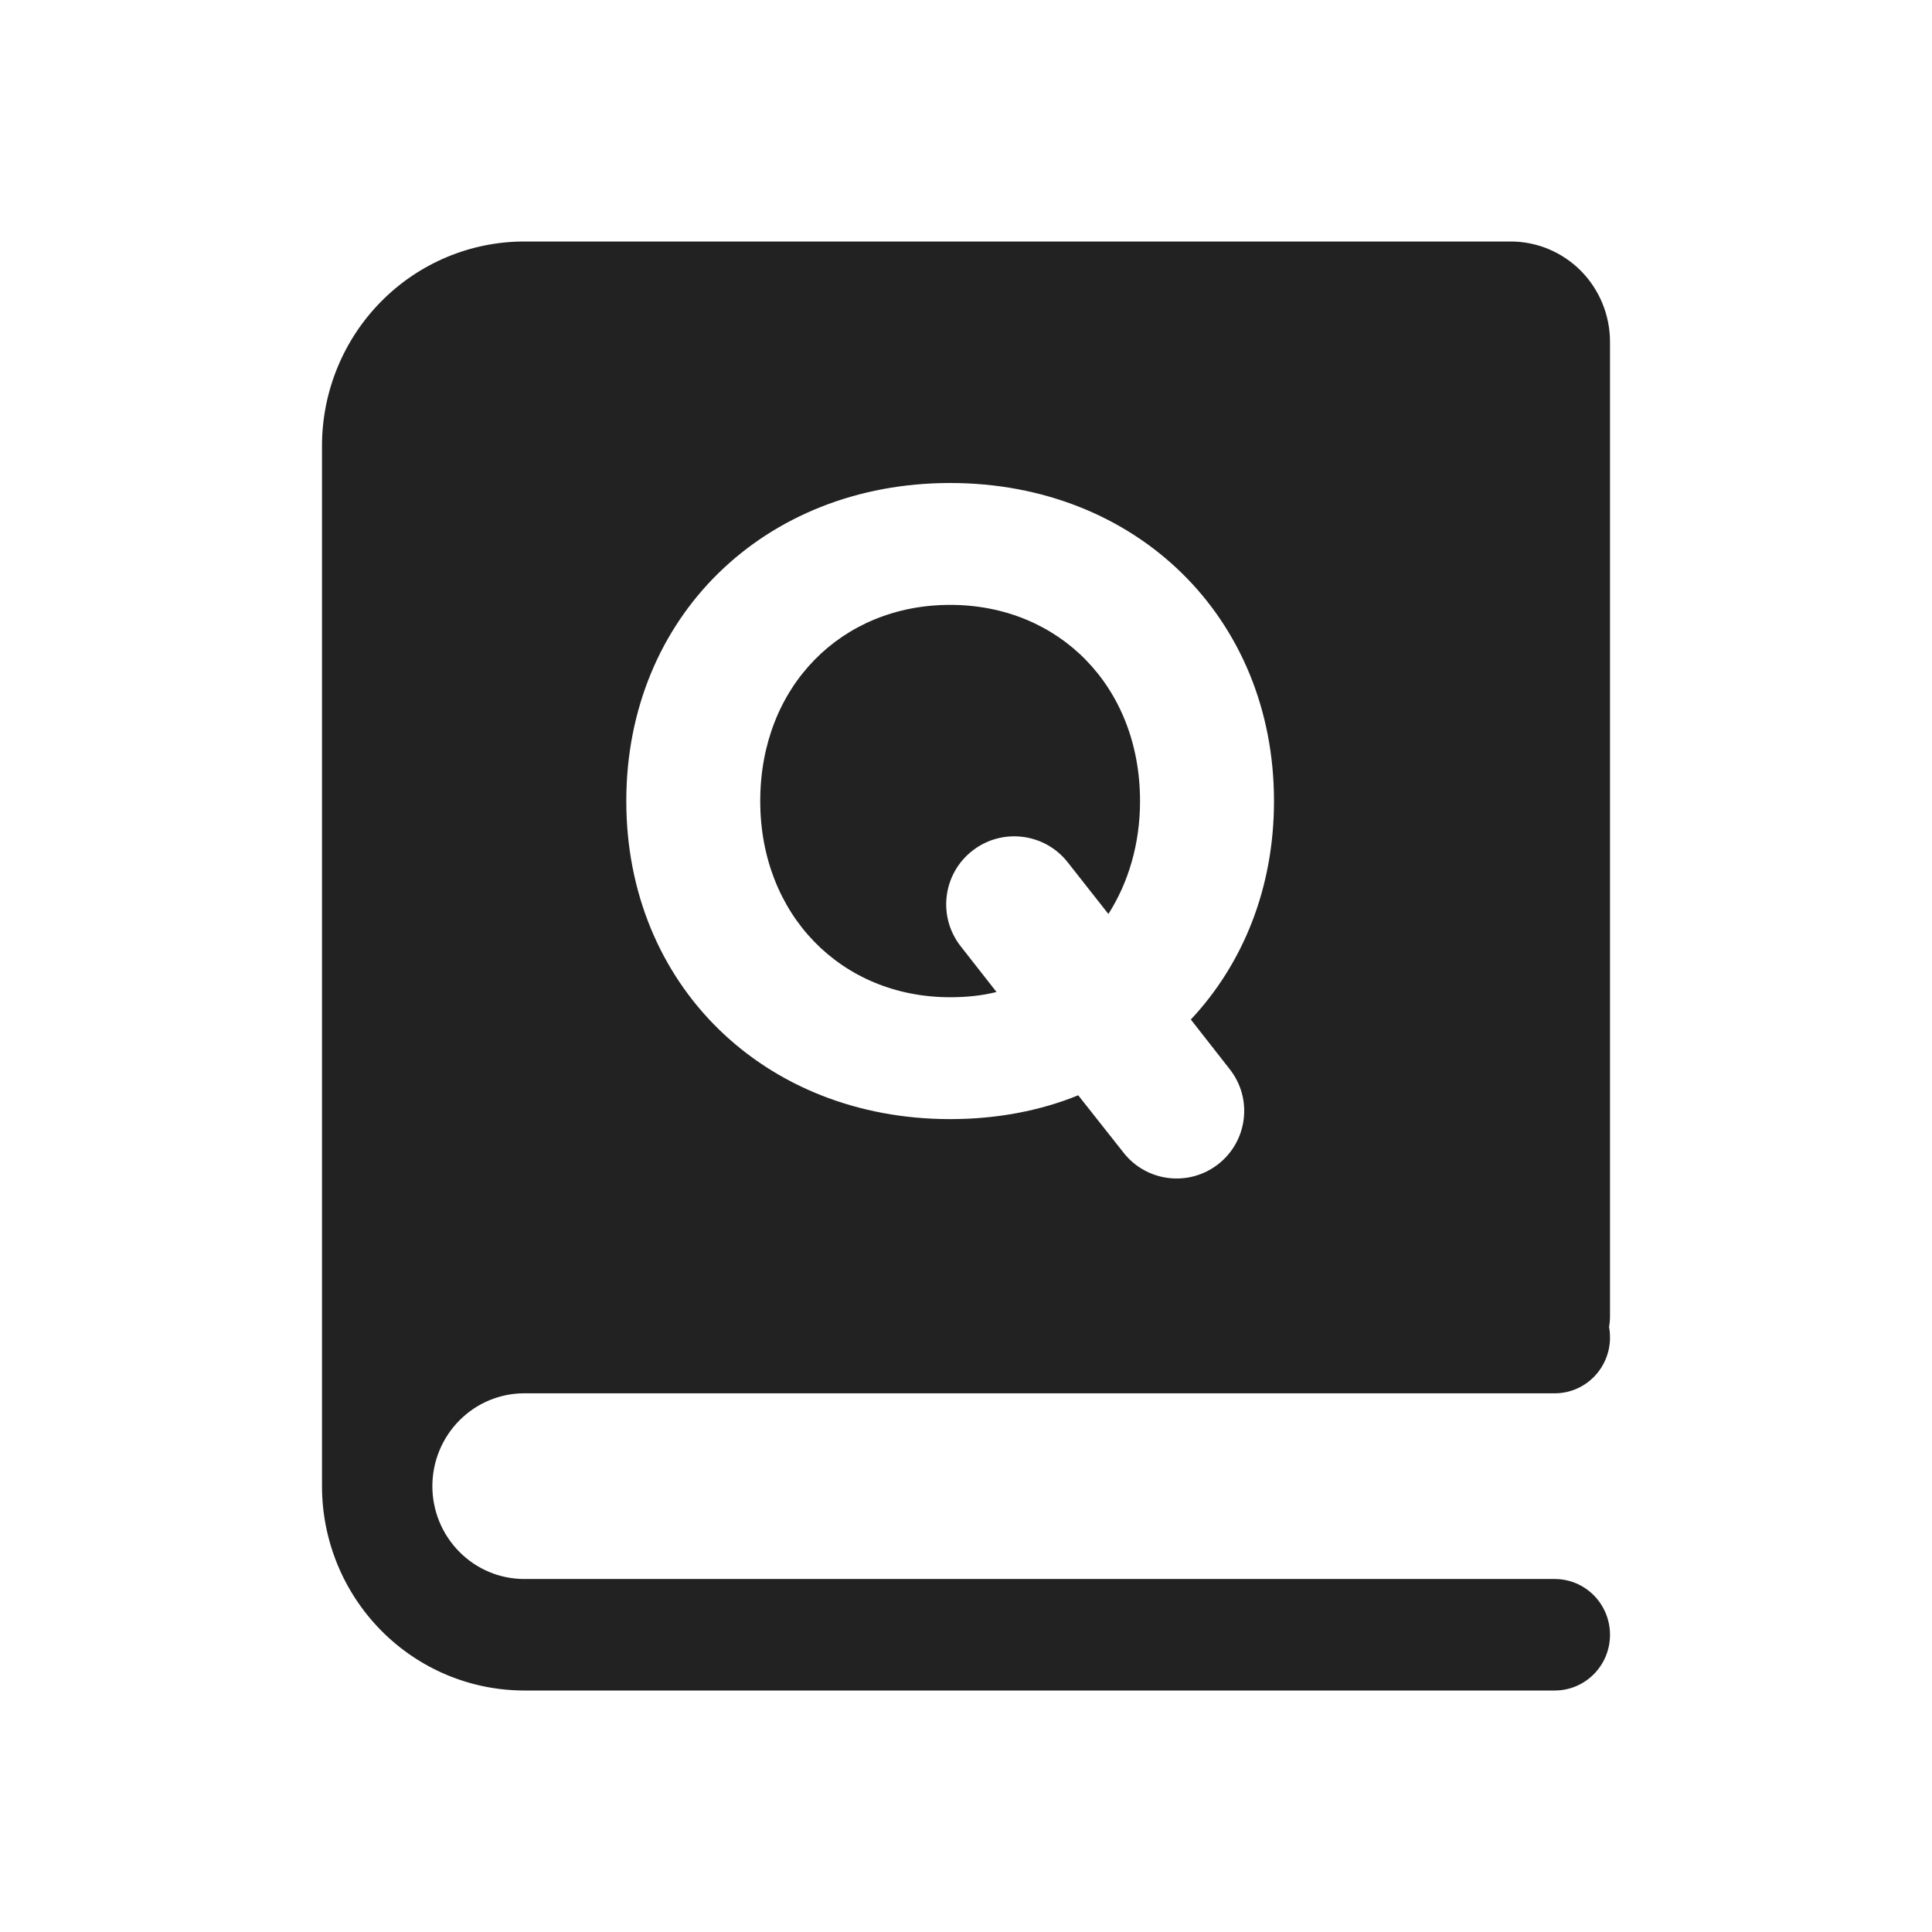 <svg width="24" height="24" viewBox="0 0 24 24" fill="none" xmlns="http://www.w3.org/2000/svg">
<path d="M9.444 9.951C9.444 11.363 10.45 12.388 11.803 12.388C12.004 12.388 12.196 12.369 12.379 12.323L11.934 11.755C11.645 11.386 11.711 10.853 12.082 10.566C12.449 10.282 12.976 10.347 13.263 10.711L13.769 11.354C14.016 10.966 14.162 10.486 14.162 9.951C14.162 8.529 13.156 7.514 11.803 7.514C10.45 7.514 9.444 8.529 9.444 9.951Z" fill="#222222"/>
<path fill-rule="evenodd" clip-rule="evenodd" d="M6.514 17.308H19.314C19.693 17.308 20 16.998 20 16.615C20 16.57 19.996 16.526 19.988 16.483C19.996 16.441 20 16.396 20 16.351V4.246C20 3.916 19.87 3.599 19.639 3.365C19.407 3.131 19.093 3 18.766 3H6.514C5.847 3 5.208 3.267 4.736 3.744C4.265 4.22 4 4.865 4 5.538V18.462C4 19.135 4.265 19.78 4.736 20.256C5.208 20.733 5.847 21 6.514 21H19.314C19.693 21 20 20.69 20 20.308C20 19.925 19.693 19.615 19.314 19.615H6.514C6.211 19.615 5.92 19.494 5.706 19.277C5.492 19.061 5.371 18.768 5.371 18.462C5.371 18.155 5.492 17.862 5.706 17.646C5.92 17.429 6.211 17.308 6.514 17.308ZM11.803 6C14.116 6 15.826 7.671 15.826 9.951C15.826 11.031 15.442 11.972 14.793 12.665L15.277 13.283C15.565 13.649 15.498 14.18 15.13 14.464C14.766 14.746 14.243 14.682 13.958 14.32L13.394 13.606C12.919 13.8 12.379 13.902 11.803 13.902C9.49 13.902 7.78 12.231 7.78 9.951C7.78 7.671 9.49 6 11.803 6Z" fill="#222222"/>
</svg>
